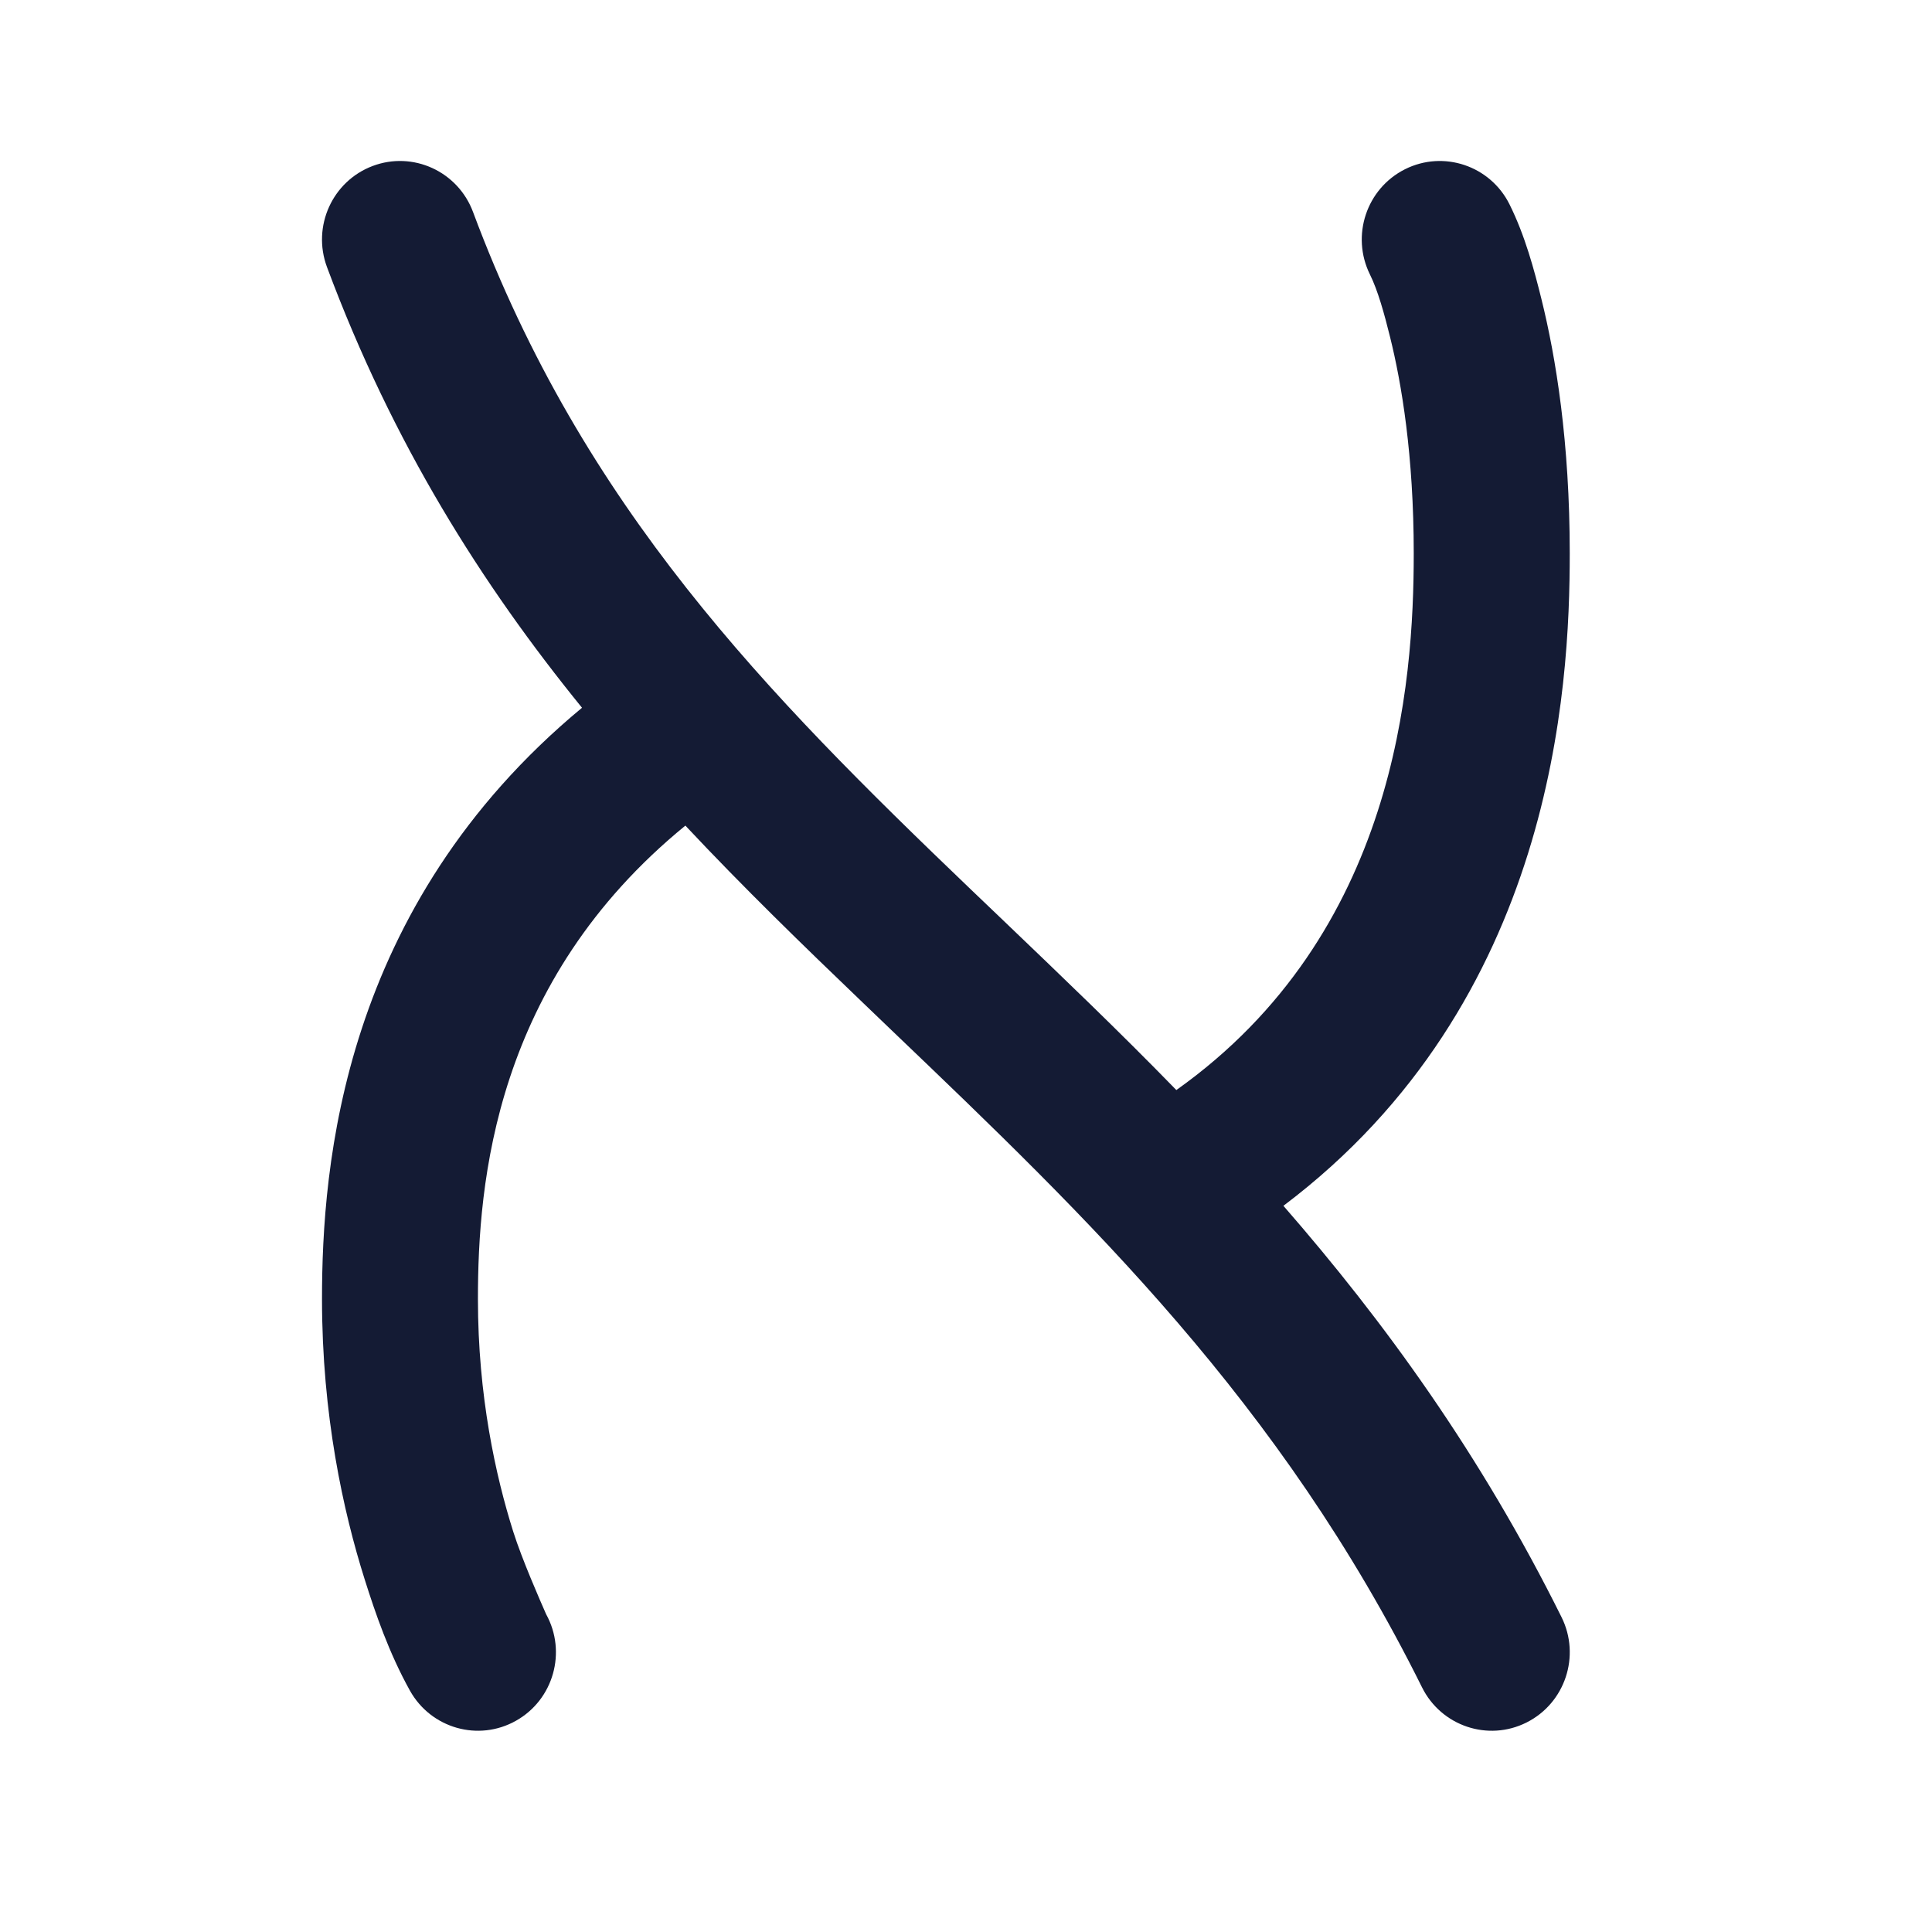 <svg width="24" height="24" viewBox="0 0 24 24" fill="none" xmlns="http://www.w3.org/2000/svg">
<path fill-rule="evenodd" clip-rule="evenodd" d="M17.452 2.103C17.931 1.862 18.513 2.058 18.752 2.539C18.945 2.927 19.058 3.352 19.148 3.714C19.328 4.439 19.5 5.493 19.5 6.875C19.5 8.54 19.304 12.446 15.943 14.979C17.199 16.42 18.393 18.067 19.398 20.089C19.637 20.57 19.443 21.156 18.964 21.397C18.486 21.638 17.904 21.442 17.665 20.961C15.904 17.416 13.522 15.138 11.087 12.809C10.964 12.691 10.841 12.574 10.719 12.456C9.977 11.745 9.233 11.023 8.514 10.256C6.14 12.195 5.937 14.694 5.937 16.137C5.937 17.341 6.158 18.337 6.376 19.028C6.485 19.372 6.707 19.877 6.784 20.052C7.043 20.521 6.876 21.113 6.411 21.375C5.944 21.639 5.354 21.471 5.092 21.001C4.831 20.531 4.663 20.04 4.53 19.619C4.264 18.777 4 17.579 4 16.137C4 14.489 4.244 11.267 7.23 8.792C5.988 7.264 4.879 5.511 4.062 3.318C3.874 2.813 4.128 2.251 4.629 2.062C5.13 1.873 5.688 2.129 5.876 2.633C7.245 6.307 9.519 8.614 12.055 11.044C12.19 11.174 12.326 11.304 12.463 11.434C13.17 12.111 13.895 12.803 14.613 13.541C17.344 11.601 17.562 8.491 17.562 6.875C17.562 5.657 17.411 4.762 17.268 4.187C17.197 3.899 17.115 3.604 17.018 3.41C16.78 2.928 16.974 2.344 17.452 2.103Z" fill="#141B34"/>
</svg>
